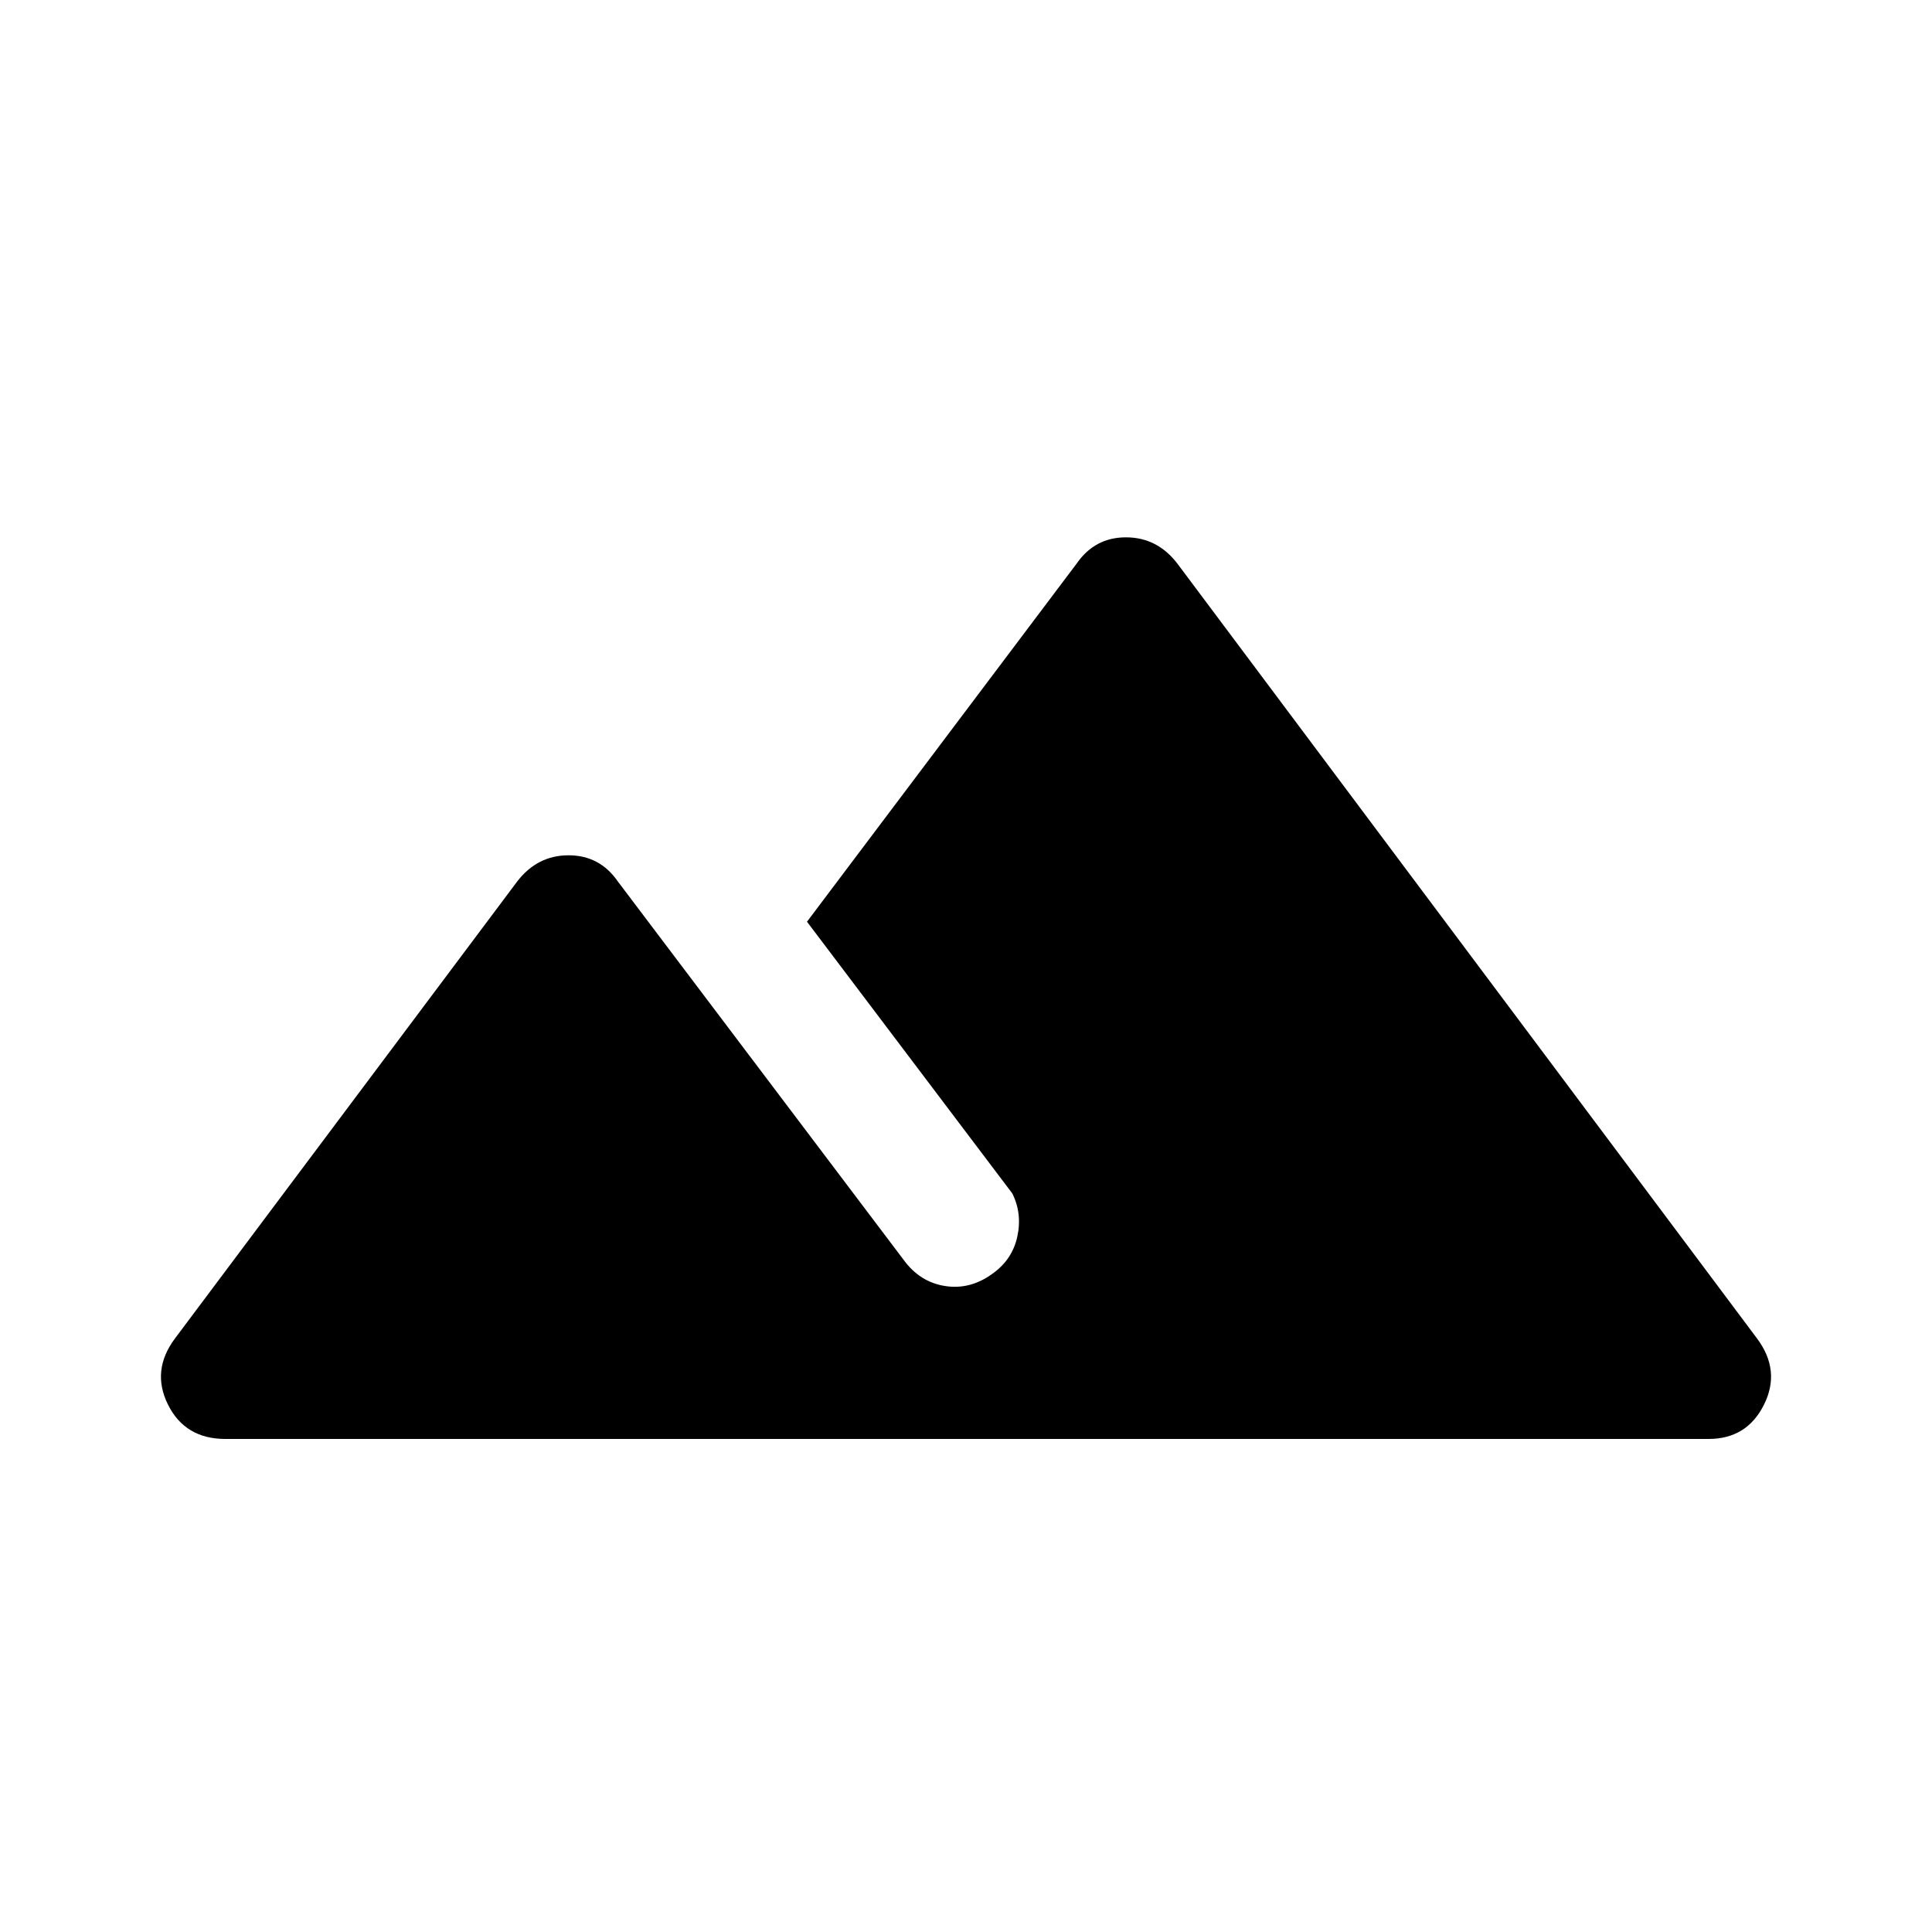 <svg xmlns="http://www.w3.org/2000/svg" height="40" width="40"><path d="M4.667 29.792q-.834 0-1.188-.709-.354-.708.146-1.375l7.083-9.458q.417-.542 1.063-.542.646 0 1.021.542l5.916 7.833q.334.459.854.542.521.083.98-.25.416-.292.52-.771.105-.479-.104-.896l-4.25-5.625 5.584-7.416q.375-.542 1.02-.542.646 0 1.063.542l12 16.041q.5.667.146 1.375-.354.709-1.146.709Z"/></svg>